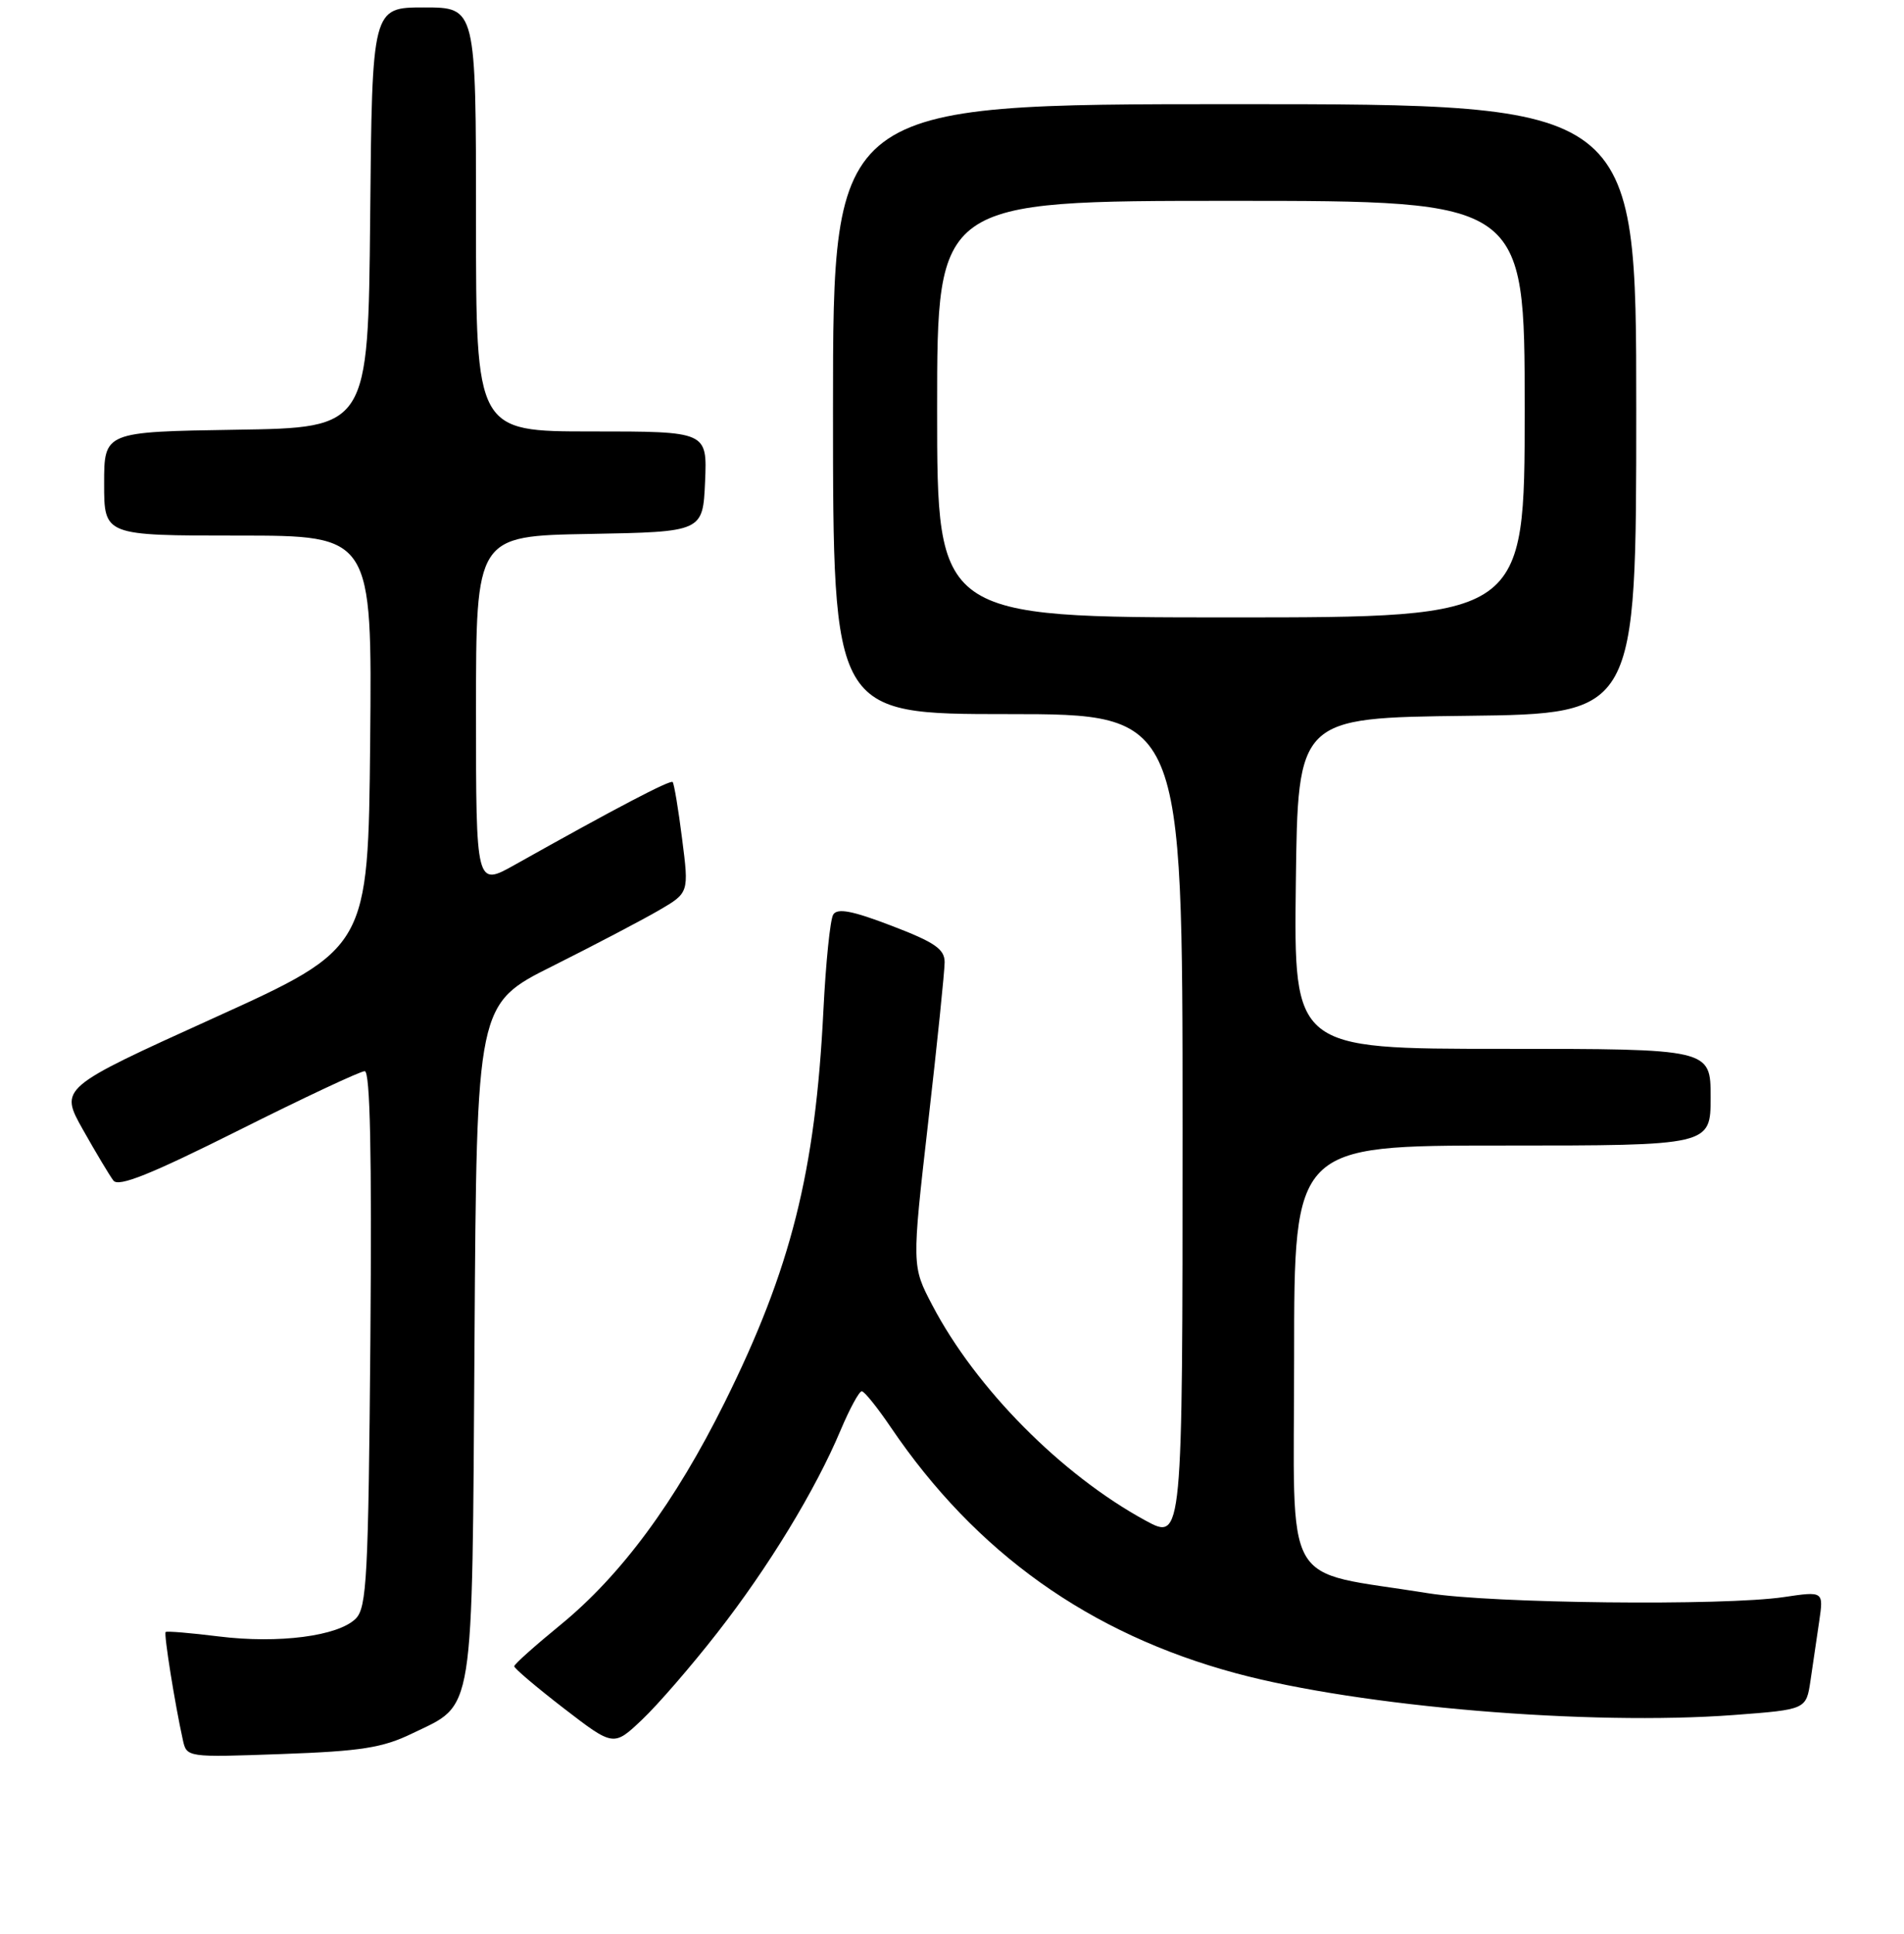 <?xml version="1.0" encoding="UTF-8" standalone="no"?>
<!DOCTYPE svg PUBLIC "-//W3C//DTD SVG 1.1//EN" "http://www.w3.org/Graphics/SVG/1.1/DTD/svg11.dtd" >
<svg xmlns="http://www.w3.org/2000/svg" xmlns:xlink="http://www.w3.org/1999/xlink" version="1.1" viewBox="0 0 256 260">
 <g >
 <path fill="currentColor"
d=" M 55.39 233.05 C 63.87 228.95 63.46 231.53 63.80 180.28 C 64.09 134.97 64.09 134.97 74.30 129.87 C 79.91 127.06 86.33 123.69 88.57 122.39 C 92.64 120.02 92.64 120.02 91.71 112.76 C 91.21 108.77 90.63 105.33 90.44 105.13 C 90.13 104.80 82.75 108.66 69.25 116.24 C 64.00 119.19 64.00 119.19 64.00 95.62 C 64.00 72.05 64.00 72.05 79.25 71.78 C 94.50 71.50 94.50 71.50 94.80 64.75 C 95.09 58.00 95.09 58.00 79.55 58.00 C 64.00 58.00 64.00 58.00 64.00 29.50 C 64.00 1.00 64.00 1.00 57.02 1.00 C 50.03 1.00 50.03 1.00 49.77 29.25 C 49.50 57.50 49.50 57.50 31.75 57.77 C 14.00 58.05 14.00 58.05 14.00 65.02 C 14.00 72.00 14.00 72.00 32.02 72.00 C 50.03 72.00 50.03 72.00 49.77 99.72 C 49.50 127.44 49.50 127.44 28.75 136.85 C 8.00 146.26 8.00 146.26 11.16 151.88 C 12.90 154.97 14.74 158.04 15.25 158.71 C 15.94 159.61 20.25 157.88 32.08 151.96 C 40.82 147.58 48.45 144.00 49.04 144.00 C 49.77 144.00 50.00 155.14 49.80 179.97 C 49.53 212.00 49.32 216.11 47.83 217.60 C 45.47 219.95 37.47 220.99 29.40 219.99 C 25.62 219.52 22.41 219.25 22.27 219.40 C 22.01 219.65 23.51 229.05 24.58 233.88 C 25.10 236.26 25.10 236.26 37.89 235.80 C 48.54 235.42 51.45 234.96 55.39 233.05 Z  M 96.44 219.50 C 103.33 210.68 109.64 200.32 113.03 192.25 C 114.25 189.36 115.53 187.01 115.87 187.03 C 116.22 187.04 117.98 189.23 119.78 191.89 C 131.22 208.76 146.49 219.64 166.21 224.95 C 182.94 229.45 213.66 232.02 233.18 230.55 C 242.85 229.82 242.85 229.82 243.43 225.91 C 243.74 223.76 244.27 220.18 244.60 217.95 C 245.19 213.91 245.19 213.91 239.85 214.70 C 231.81 215.90 200.54 215.56 192.00 214.18 C 172.05 210.96 174.00 214.40 174.00 182.43 C 174.00 154.00 174.00 154.00 202.00 154.00 C 230.00 154.00 230.00 154.00 230.00 147.50 C 230.00 141.00 230.00 141.00 201.98 141.00 C 173.96 141.00 173.96 141.00 174.23 118.75 C 174.50 96.50 174.50 96.50 197.25 96.23 C 220.00 95.96 220.00 95.96 220.00 54.98 C 220.00 14.00 220.00 14.00 166.00 14.00 C 112.00 14.00 112.00 14.00 112.00 55.00 C 112.00 96.00 112.00 96.00 135.50 96.00 C 159.00 96.00 159.00 96.00 159.00 151.56 C 159.00 207.12 159.00 207.12 154.01 204.41 C 142.70 198.25 131.20 186.64 125.35 175.46 C 122.59 170.20 122.59 170.20 124.80 150.85 C 126.02 140.21 127.01 130.53 127.01 129.34 C 127.00 127.58 125.67 126.67 119.89 124.46 C 114.60 122.43 112.59 122.05 112.03 122.95 C 111.62 123.61 111.03 129.41 110.71 135.83 C 109.63 157.56 106.35 170.58 97.44 188.52 C 90.77 201.95 83.53 211.75 75.33 218.46 C 71.94 221.23 69.15 223.72 69.14 224.00 C 69.13 224.28 72.13 226.82 75.81 229.66 C 82.50 234.81 82.50 234.81 86.35 231.16 C 88.47 229.15 93.01 223.90 96.44 219.50 Z  M 126.00 55.00 C 126.00 27.00 126.00 27.00 165.50 27.00 C 205.00 27.00 205.00 27.00 205.00 55.00 C 205.00 83.00 205.00 83.00 165.50 83.00 C 126.00 83.00 126.00 83.00 126.00 55.00 Z "/>
</g>
</svg>